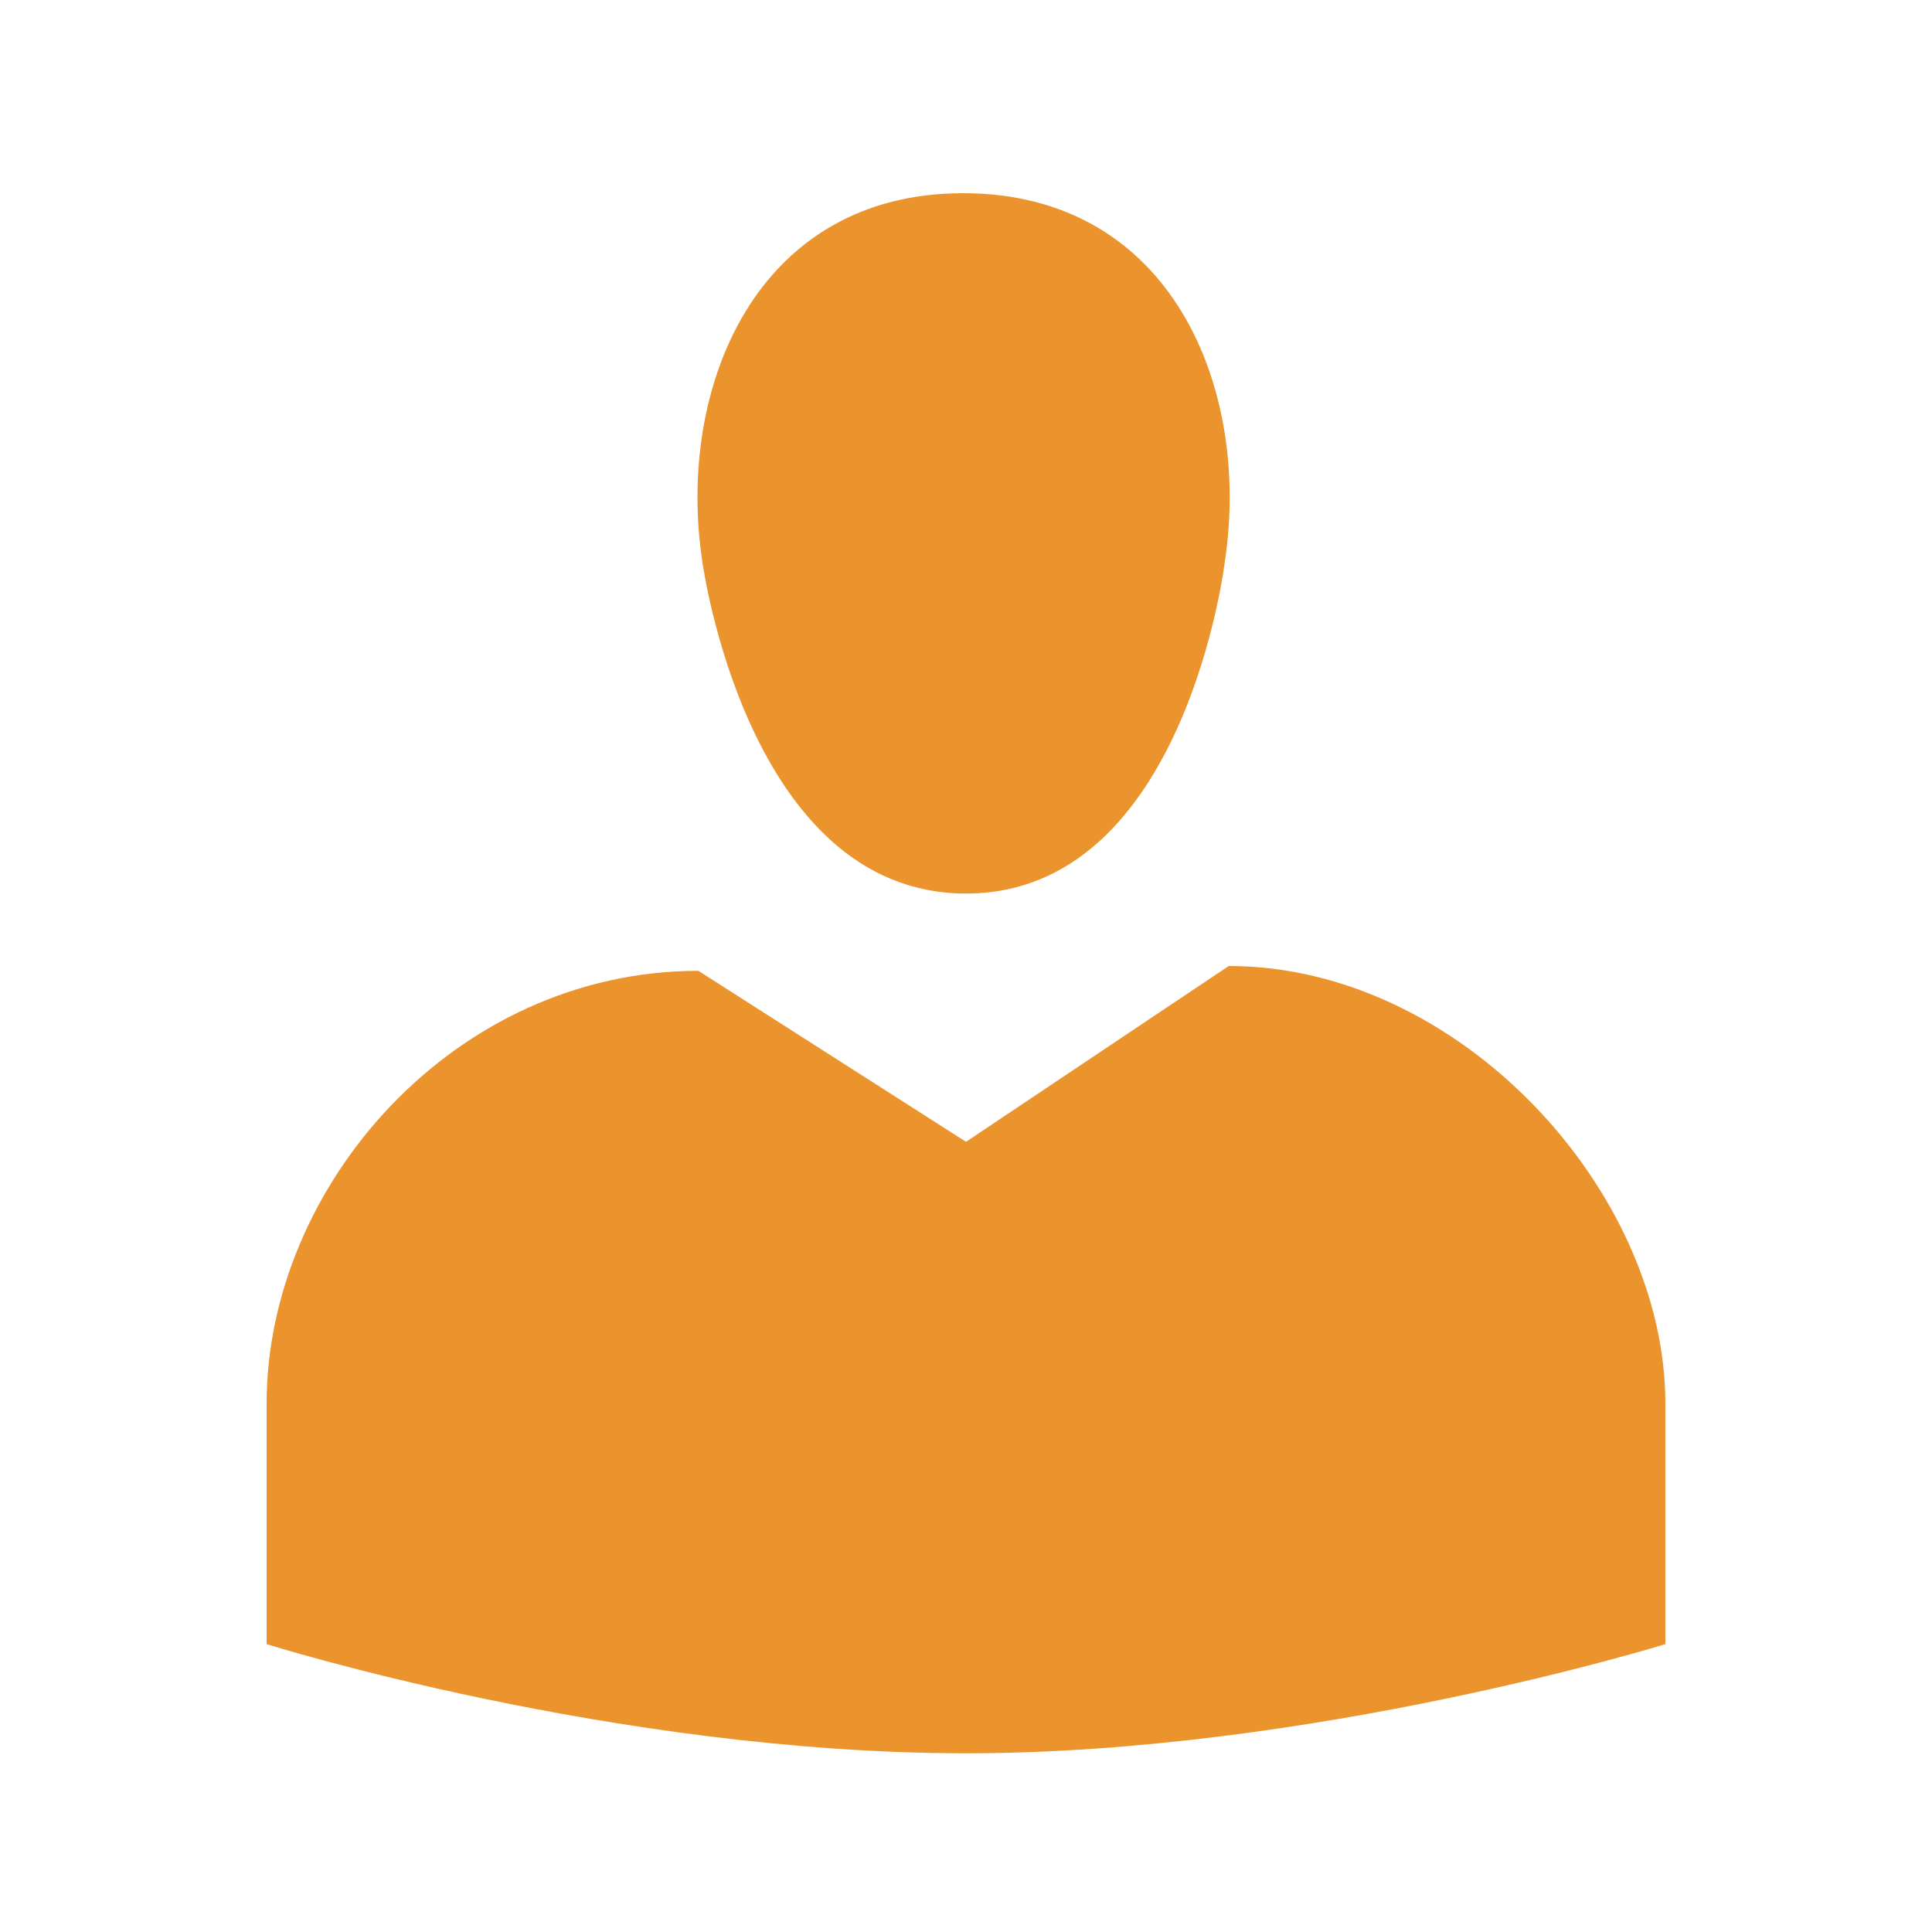 <svg width="50" height="50" viewBox="0 0 50 50" fill="none" xmlns="http://www.w3.org/2000/svg">
<g clip-path="url(#clip0_250_13)">
<path d="M25 23.125C19.325 23.125 18.175 14.525 18.175 14.525C17.5 10.05 19.55 5 24.925 5C30.325 5 32.375 10.05 31.7 14.525C31.7 14.525 30.675 23.125 25 23.125ZM25 29.55L31.8 25C37.775 25 43.1 30.825 43.1 36.325V42.55C43.1 42.55 33.975 45.375 25 45.375C15.875 45.375 6.9 42.55 6.9 42.55V36.325C6.9 30.7 11.75 25.125 18.075 25.125L25 29.55Z" fill="#EB942D"/>
</g>
<defs>
<clipPath id="clip0_250_13">
<rect width="50" height="50" fill="white"/>
</clipPath>
</defs>
</svg>
